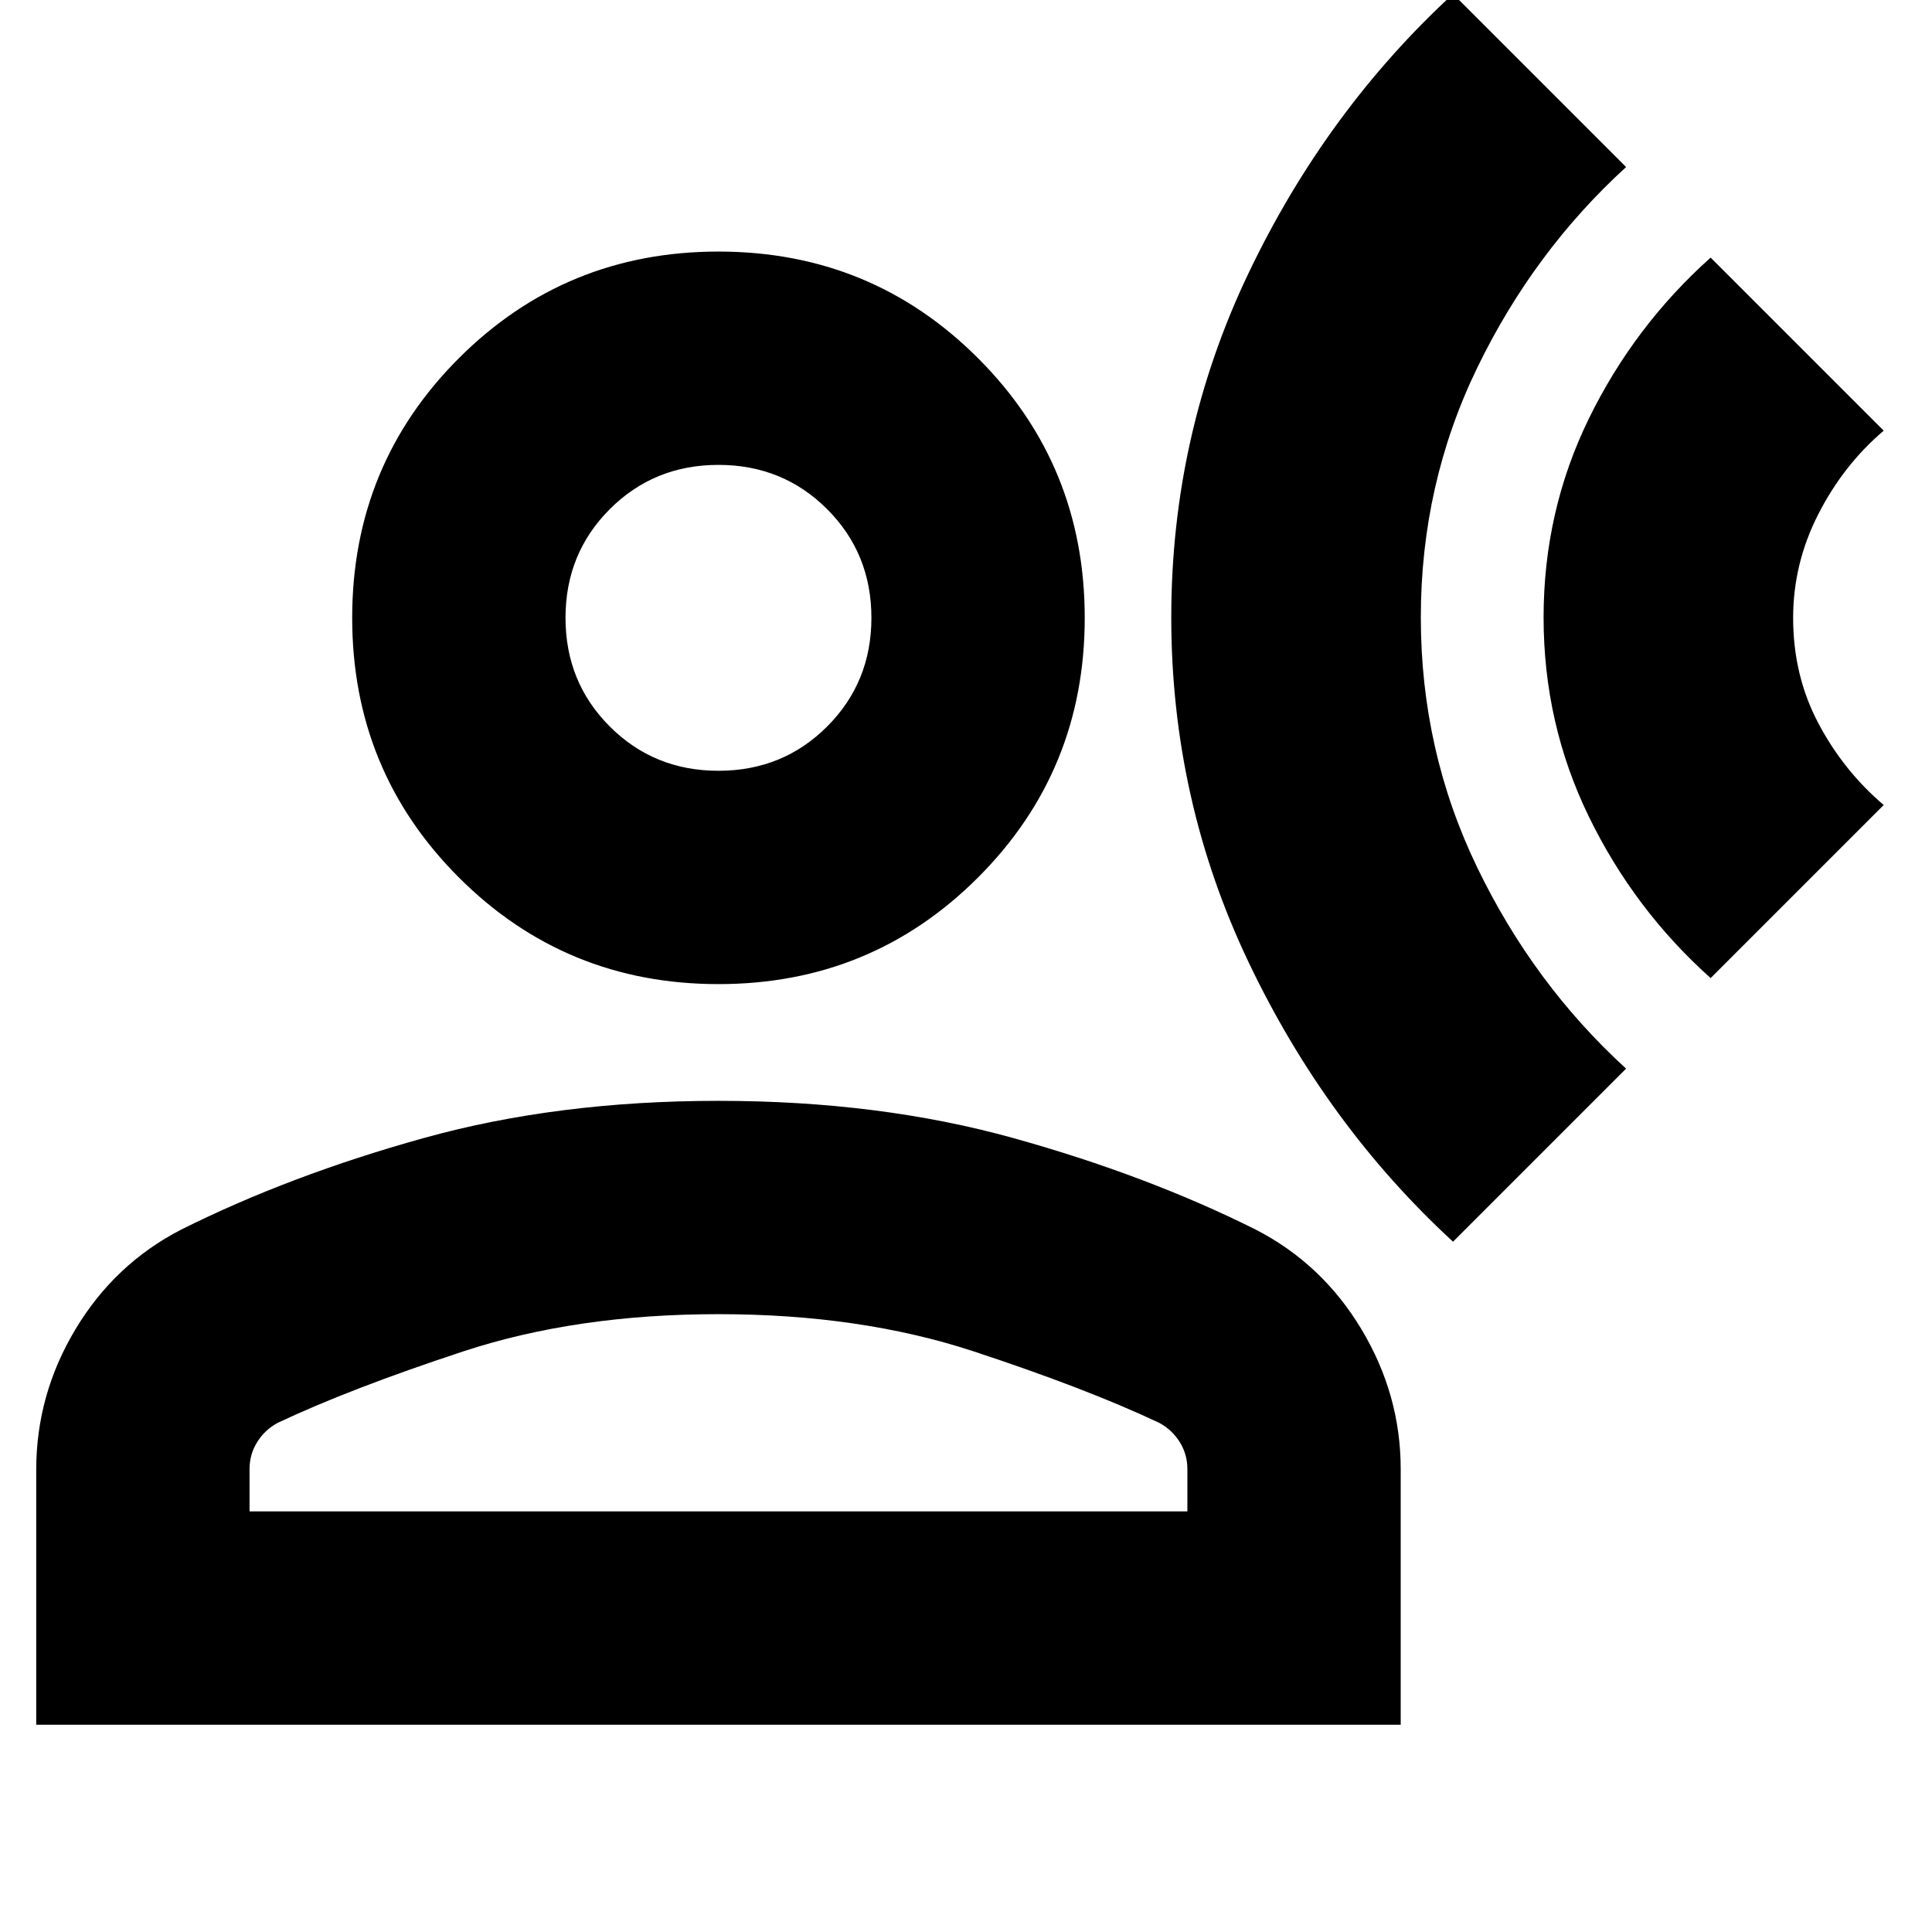 <svg xmlns="http://www.w3.org/2000/svg" height="24" viewBox="0 -960 960 960" width="24"><path d="M722-343q-63-58-101.5-138.71-38.5-80.7-38.5-171.5 0-90.79 38.5-171.29Q659-905 722-963l86 86q-46 42-74 99.8-28 57.79-28 124 0 66.2 28 124.2t74 100l-86 86Zm128-131q-38-34-60.5-80.2t-22.5-99q0-52.8 22.5-98.8t60.5-80l86 86q-20 17-32.5 41.5T891-653q0 28.64 12.5 52.32T936-560l-86 86Zm-493 3q-76 0-129-53t-53-129q0-76 53-129t129-53q76 0 129 53t53 129q0 76-53 129t-129 53ZM18-103v-126.68Q18-267 37.5-299.5 57-332 90-349q54-27 120.5-45.5Q276.99-413 357-413q80 0 146.5 18.5T624-349q33 17 52.5 49.51Q696-266.99 696-230v127H18Zm106-106h466v-21q0-7.44-3.85-13.53-3.85-6.09-10.15-9.47-36-17-92.19-35.5Q427.61-307 357-307t-126.81 18.5Q174-270 138-253q-6.3 3.38-10.15 9.47Q124-237.44 124-230v21Zm233-368q32 0 54-22t22-54q0-32-22-54t-54-22q-32 0-54 22t-22 54q0 32 22 54t54 22Zm0-76Zm0 444Z"/></svg>